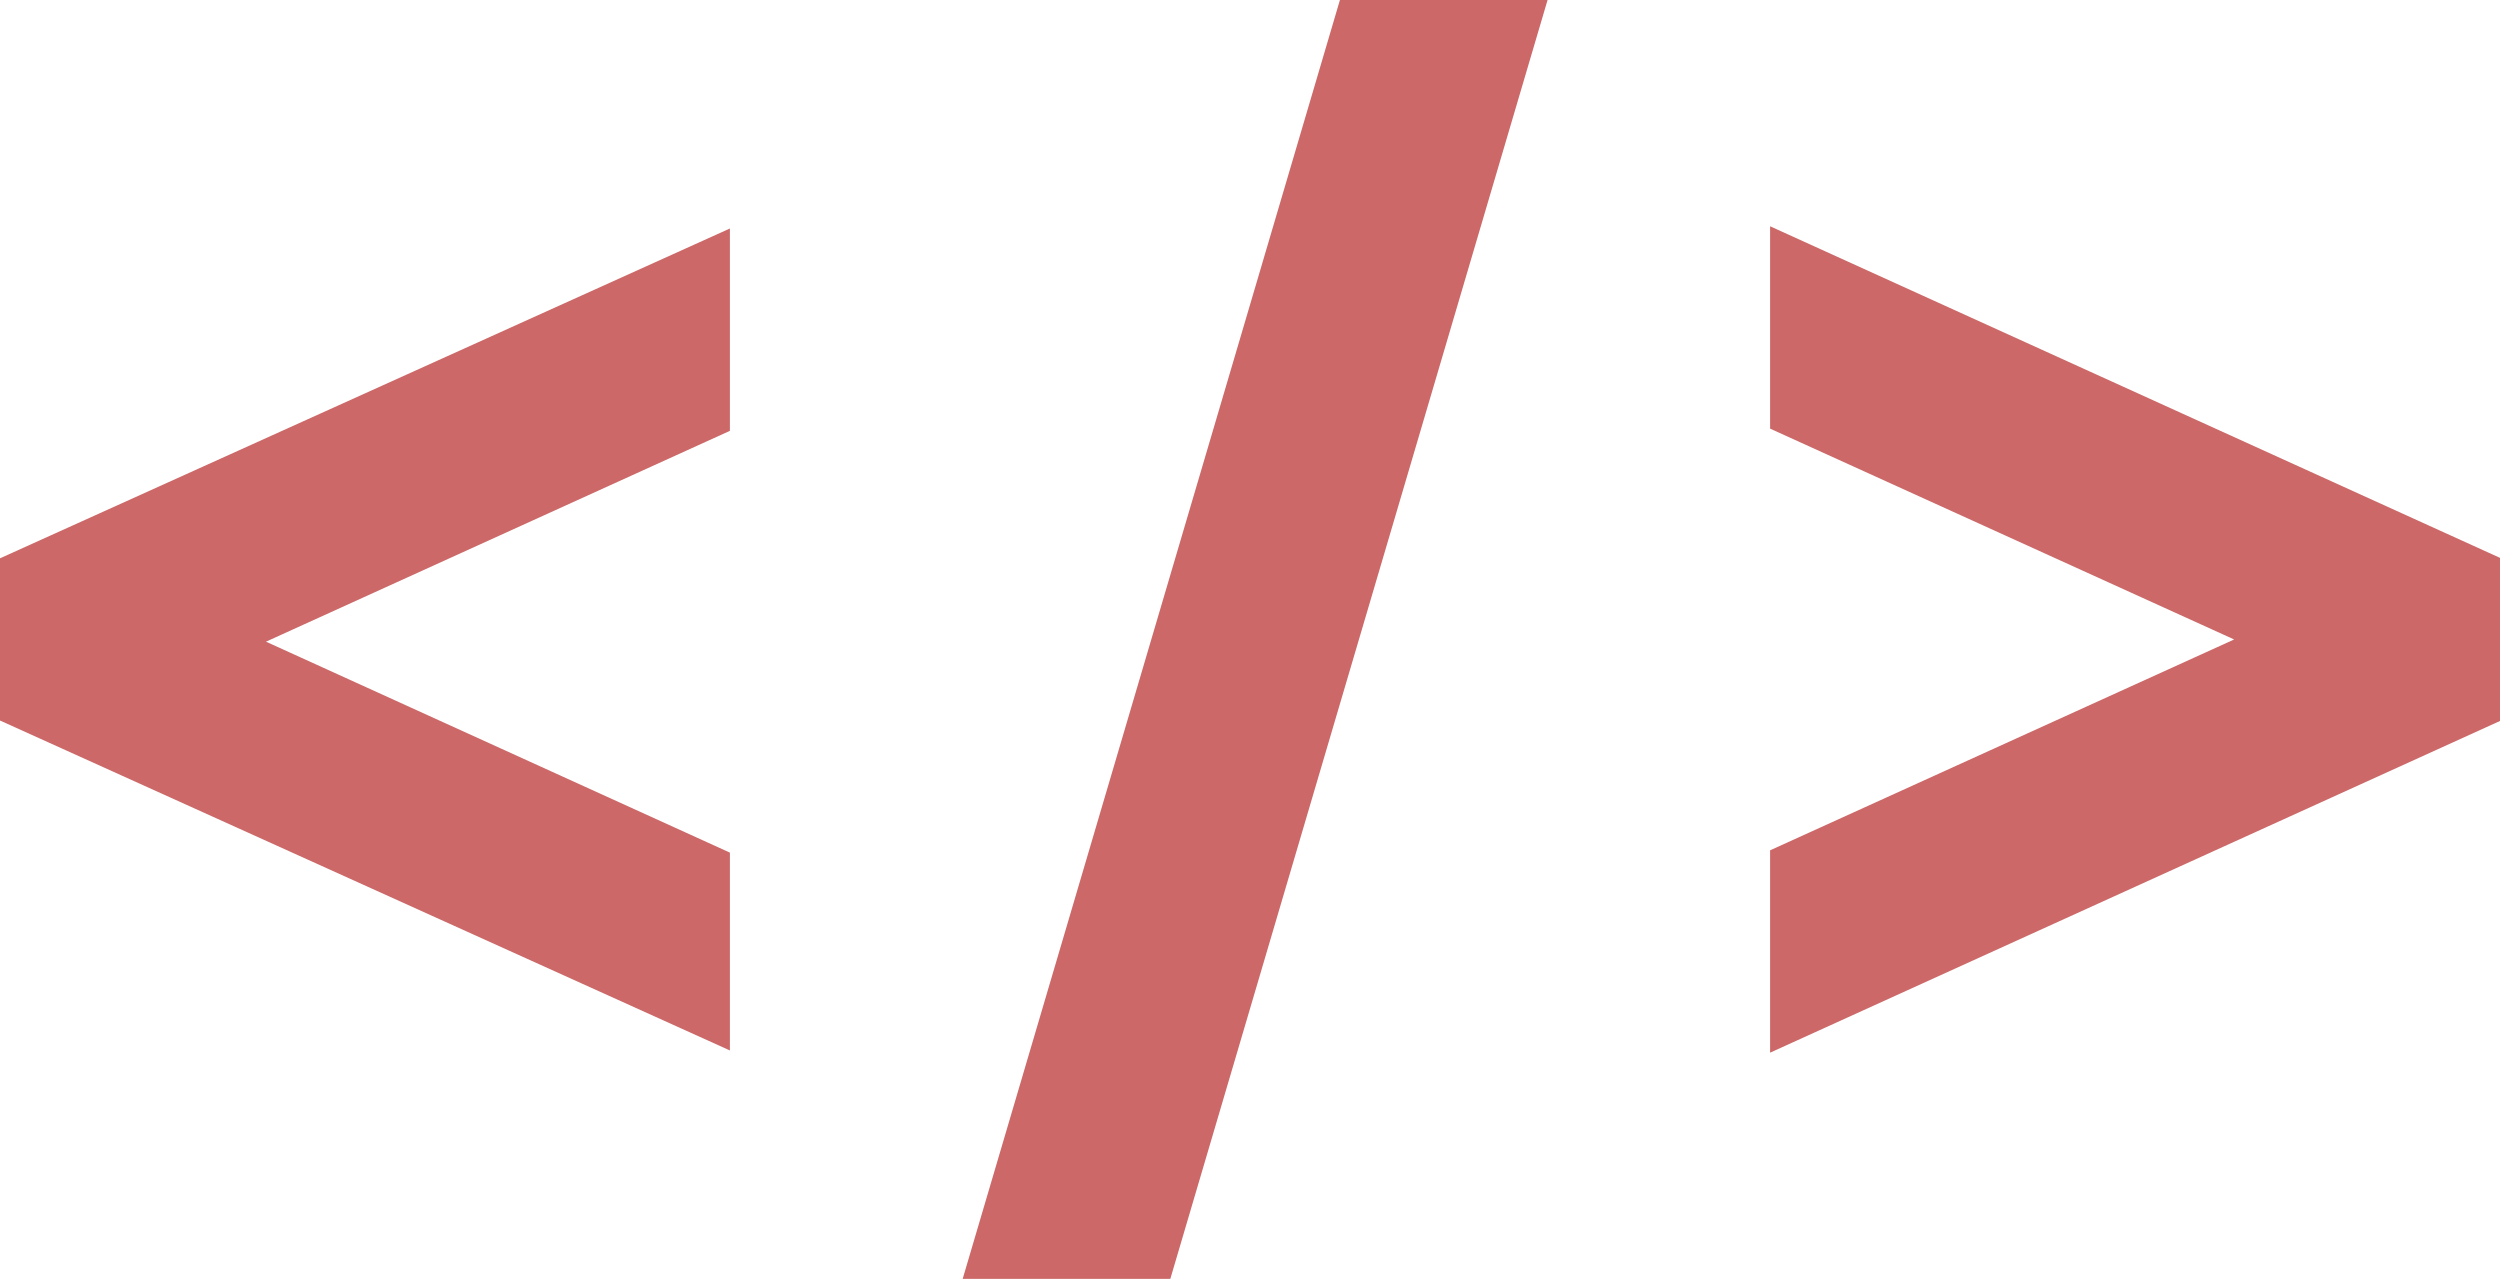 <?xml version="1.0" encoding="UTF-8"?>
<svg id="Layer_2" data-name="Layer 2" xmlns="http://www.w3.org/2000/svg" viewBox="0 0 226.71 115.97">
  <defs>
    <style>
      .cls-1 {
        fill: #cc6868;
        stroke-width: 0px;
      }
    </style>
  </defs>
  <g>
    <polygon class="cls-1" points="226.71 50.59 226.71 65.38 160.52 95.46 160.52 77.11 202.6 57.99 160.52 38.87 160.52 20.52 226.71 50.59"/>
    <polygon class="cls-1" points="66.19 39.07 24.12 58.19 66.19 77.32 66.19 95.26 0 65.34 0 50.63 66.19 20.72 66.19 39.07"/>
  </g>
  <polygon class="cls-1" points="140.34 0 106.13 115.97 87.3 115.97 121.51 0 140.34 0"/>
</svg>
